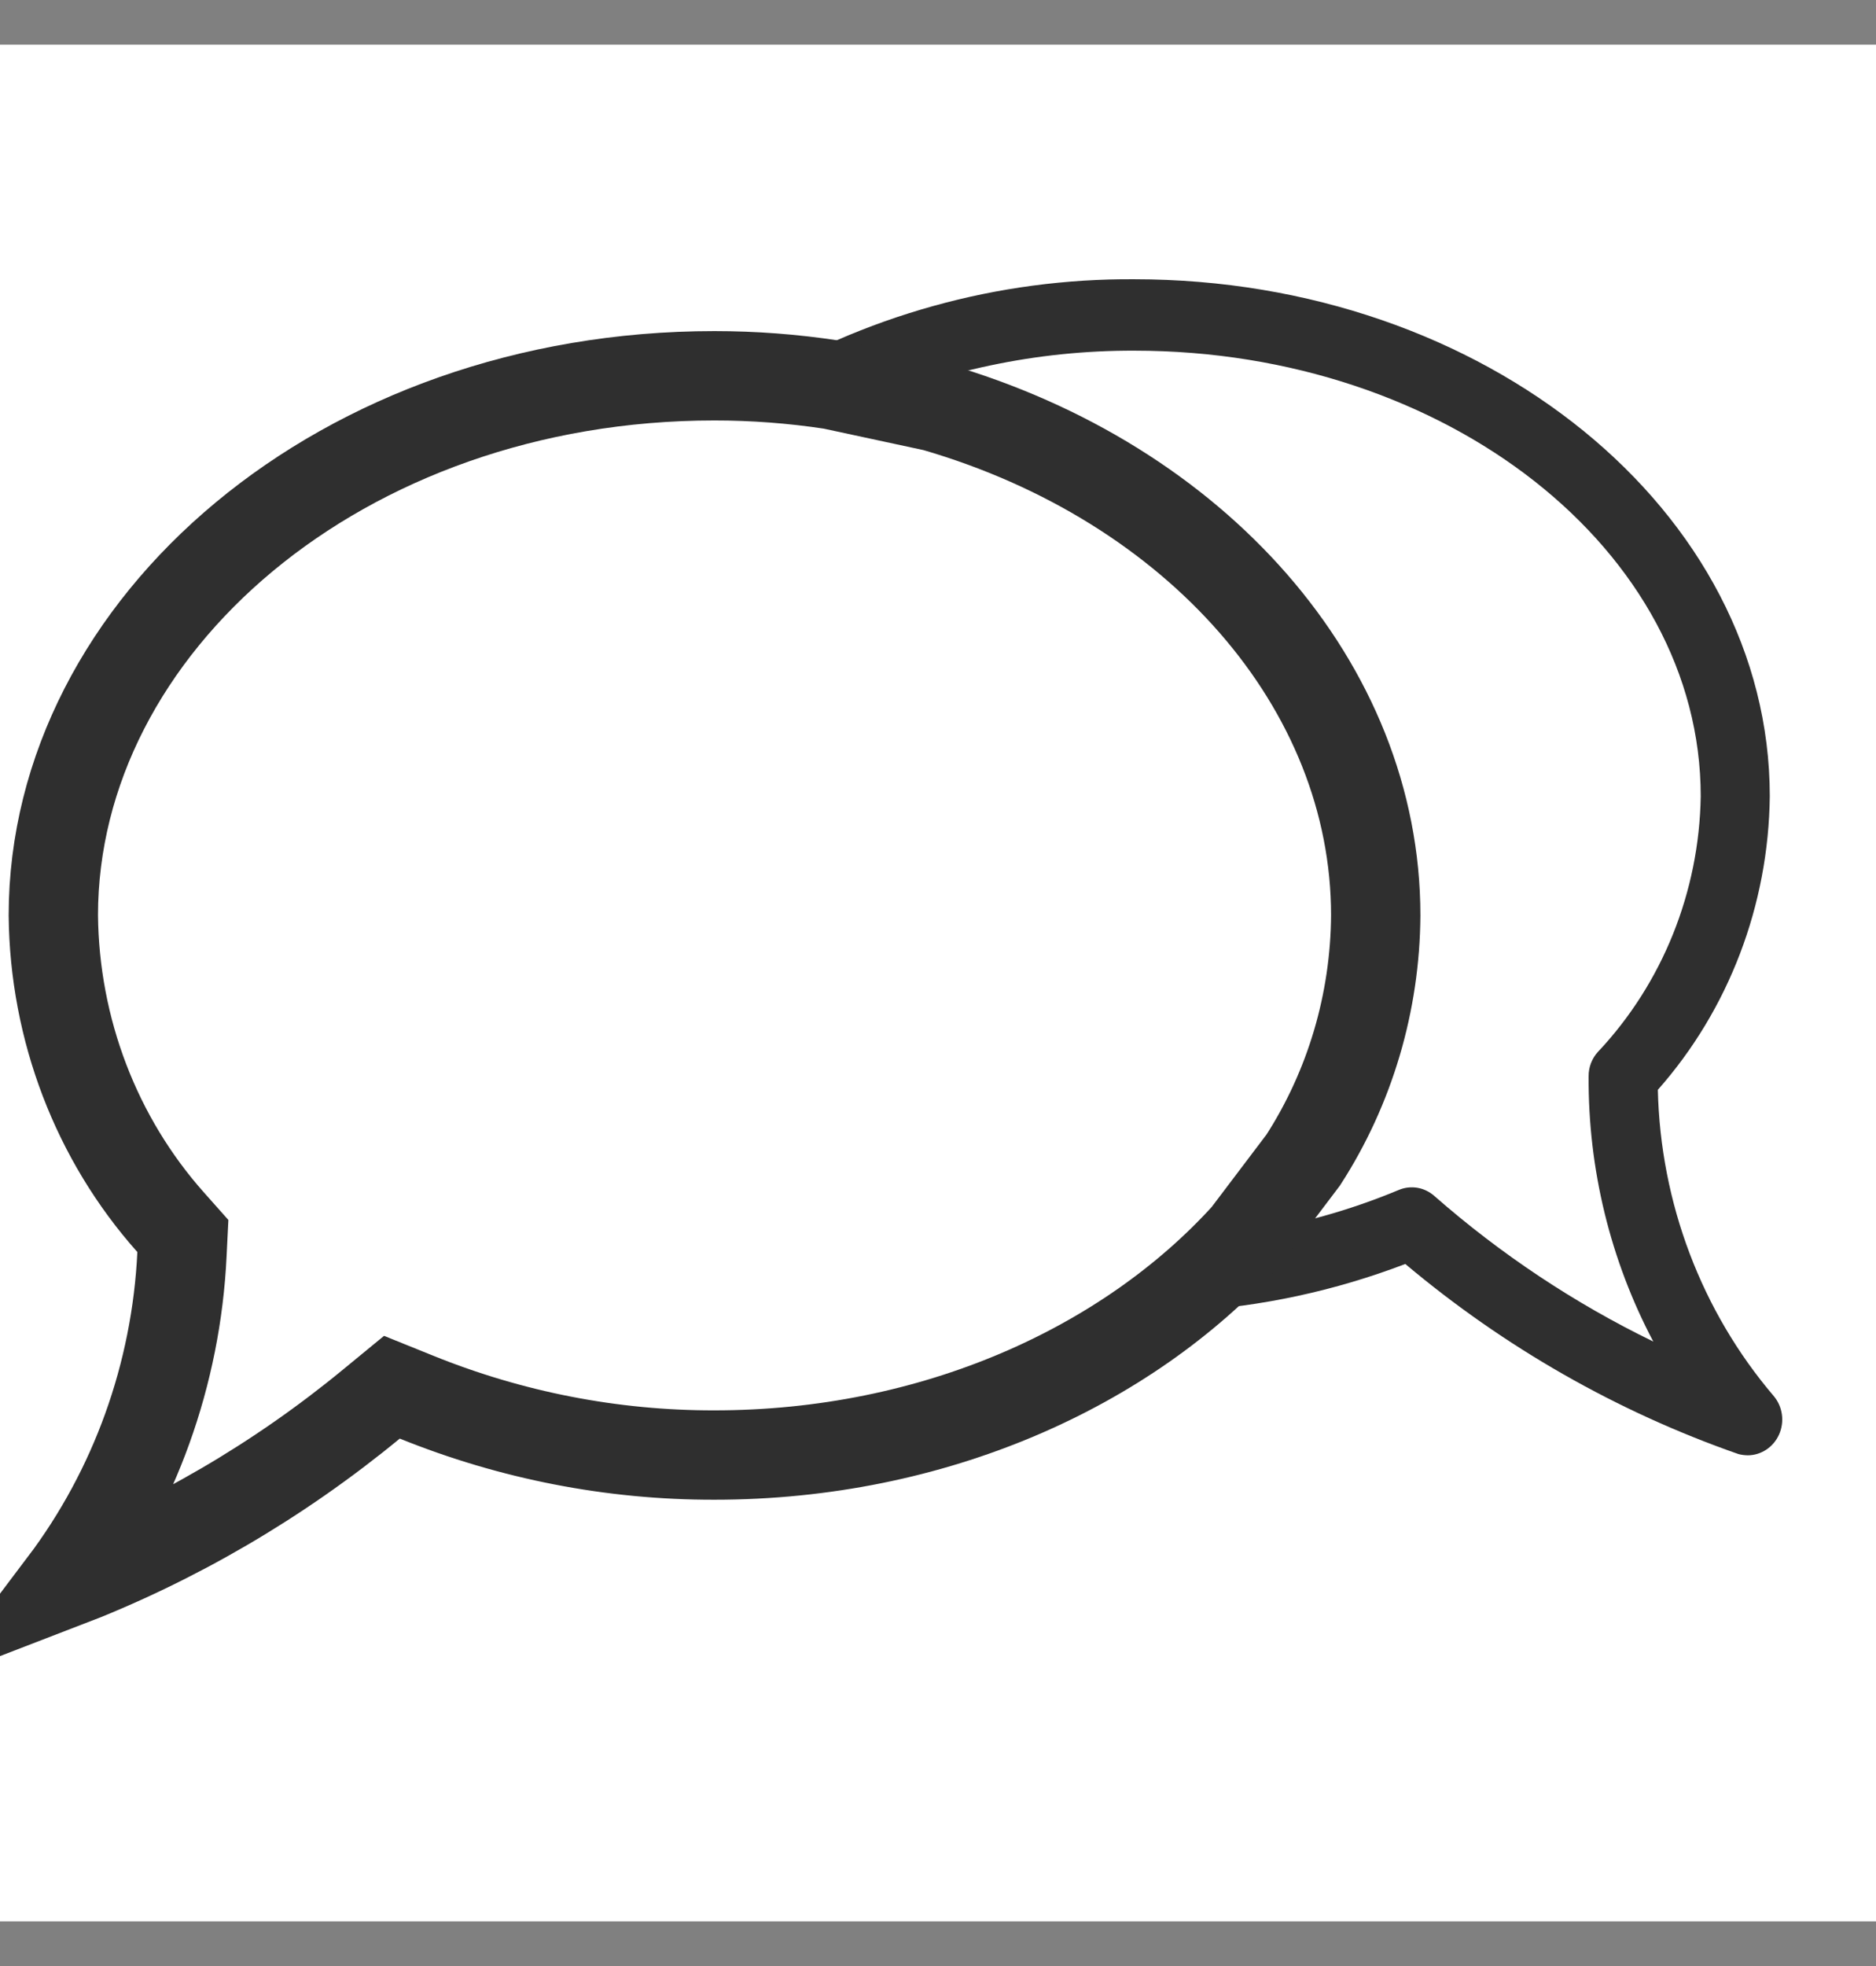 <svg xmlns="http://www.w3.org/2000/svg" width="21" height="22" viewBox="0 0 21 22" fill="none">
<rect x="0" y="0" width="21" height="22" fill="#808080" stroke="none"/>
<rect y="0.5" width="21" height="21" fill="white"/>
<path d="M18.558 12.195C18.587 13.461 19.047 14.675 19.857 15.624C19.956 15.743 19.978 15.91 19.915 16.052C19.852 16.194 19.714 16.285 19.563 16.285C19.528 16.284 19.493 16.28 19.46 16.271C18.104 15.798 16.841 15.077 15.731 14.144C14.945 14.444 14.12 14.622 13.284 14.671L13.949 13.793C14.534 13.705 15.108 13.545 15.657 13.316C15.792 13.259 15.946 13.285 16.056 13.383C16.8 14.035 17.624 14.583 18.507 15.012C18.026 14.102 17.777 13.081 17.783 12.044C17.782 11.943 17.819 11.846 17.886 11.772C18.609 11.005 19.021 9.981 19.038 8.911C19.038 6.16 16.193 3.924 12.699 3.924C11.611 3.92 10.534 4.147 9.535 4.592L8.35 4.337C9.666 3.532 11.17 3.114 12.699 3.125C16.621 3.125 19.811 5.721 19.811 8.91C19.798 10.127 19.352 11.297 18.558 12.195Z" fill="#2F2F2F"/>
<path d="M7.997 16.282L7.996 16.282C6.856 16.284 5.725 16.064 4.662 15.634L4.387 15.523L4.157 15.712C3.117 16.568 1.953 17.247 0.709 17.725C1.508 16.666 1.973 15.378 2.037 14.034L2.047 13.831L1.911 13.678C1.078 12.743 0.609 11.518 0.597 10.242C0.599 6.998 3.827 4.205 7.997 4.205C8.436 4.205 8.874 4.238 9.309 4.304L10.462 4.552C13.391 5.402 15.399 7.673 15.4 10.242C15.394 11.219 15.111 12.171 14.589 12.98L13.948 13.827C12.609 15.302 10.451 16.282 7.997 16.282Z" stroke="#2F2F2F"/>
</svg>

